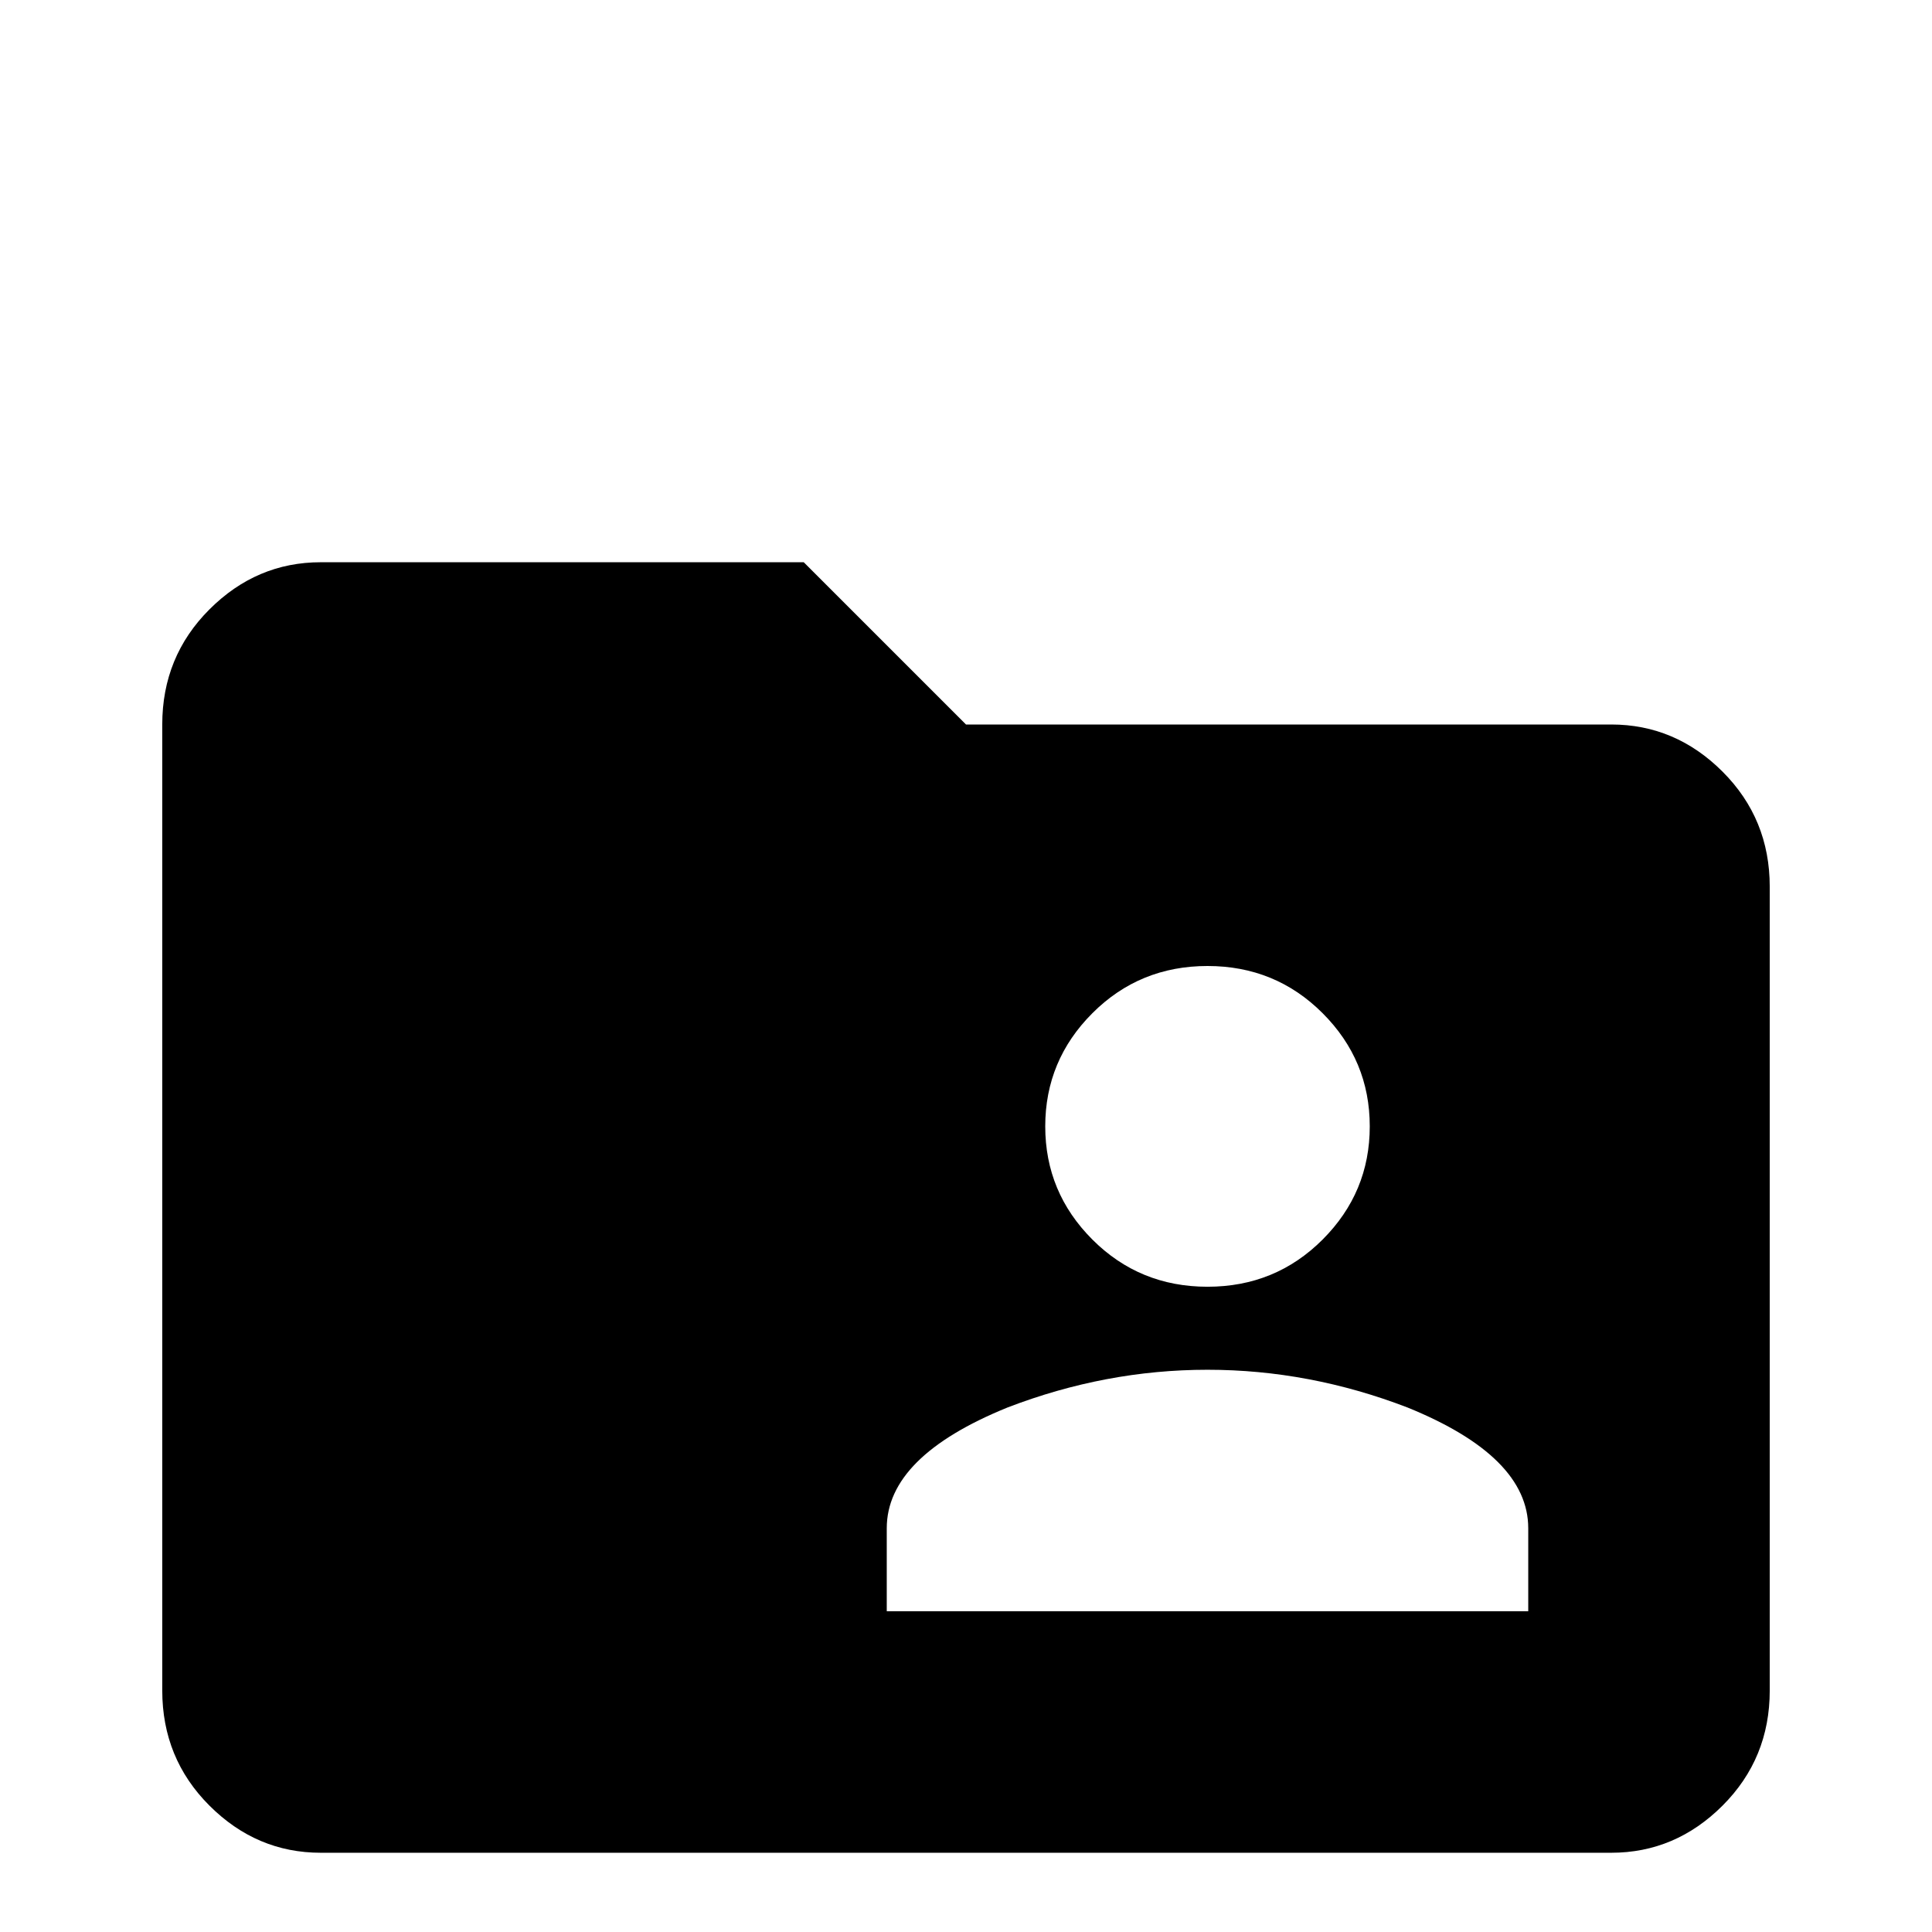 <svg xmlns="http://www.w3.org/2000/svg" viewBox="0 -512 512 512">
	<path fill="#000000" d="M405 -85H235V-107Q235 -126 267 -139Q293 -149 320 -149Q347 -149 373 -139Q405 -126 405 -107ZM320 -256Q338 -256 350.5 -243.5Q363 -231 363 -213.5Q363 -196 350.5 -183.5Q338 -171 320 -171Q302 -171 289.5 -183.5Q277 -196 277 -213.5Q277 -231 289.5 -243.5Q302 -256 320 -256ZM427 -320H256L213 -363H85Q68 -363 55.5 -350.5Q43 -338 43 -320V-64Q43 -46 55.5 -33.5Q68 -21 85 -21H427Q444 -21 456.5 -33.5Q469 -46 469 -64V-277Q469 -295 456.5 -307.5Q444 -320 427 -320Z"/>
</svg>